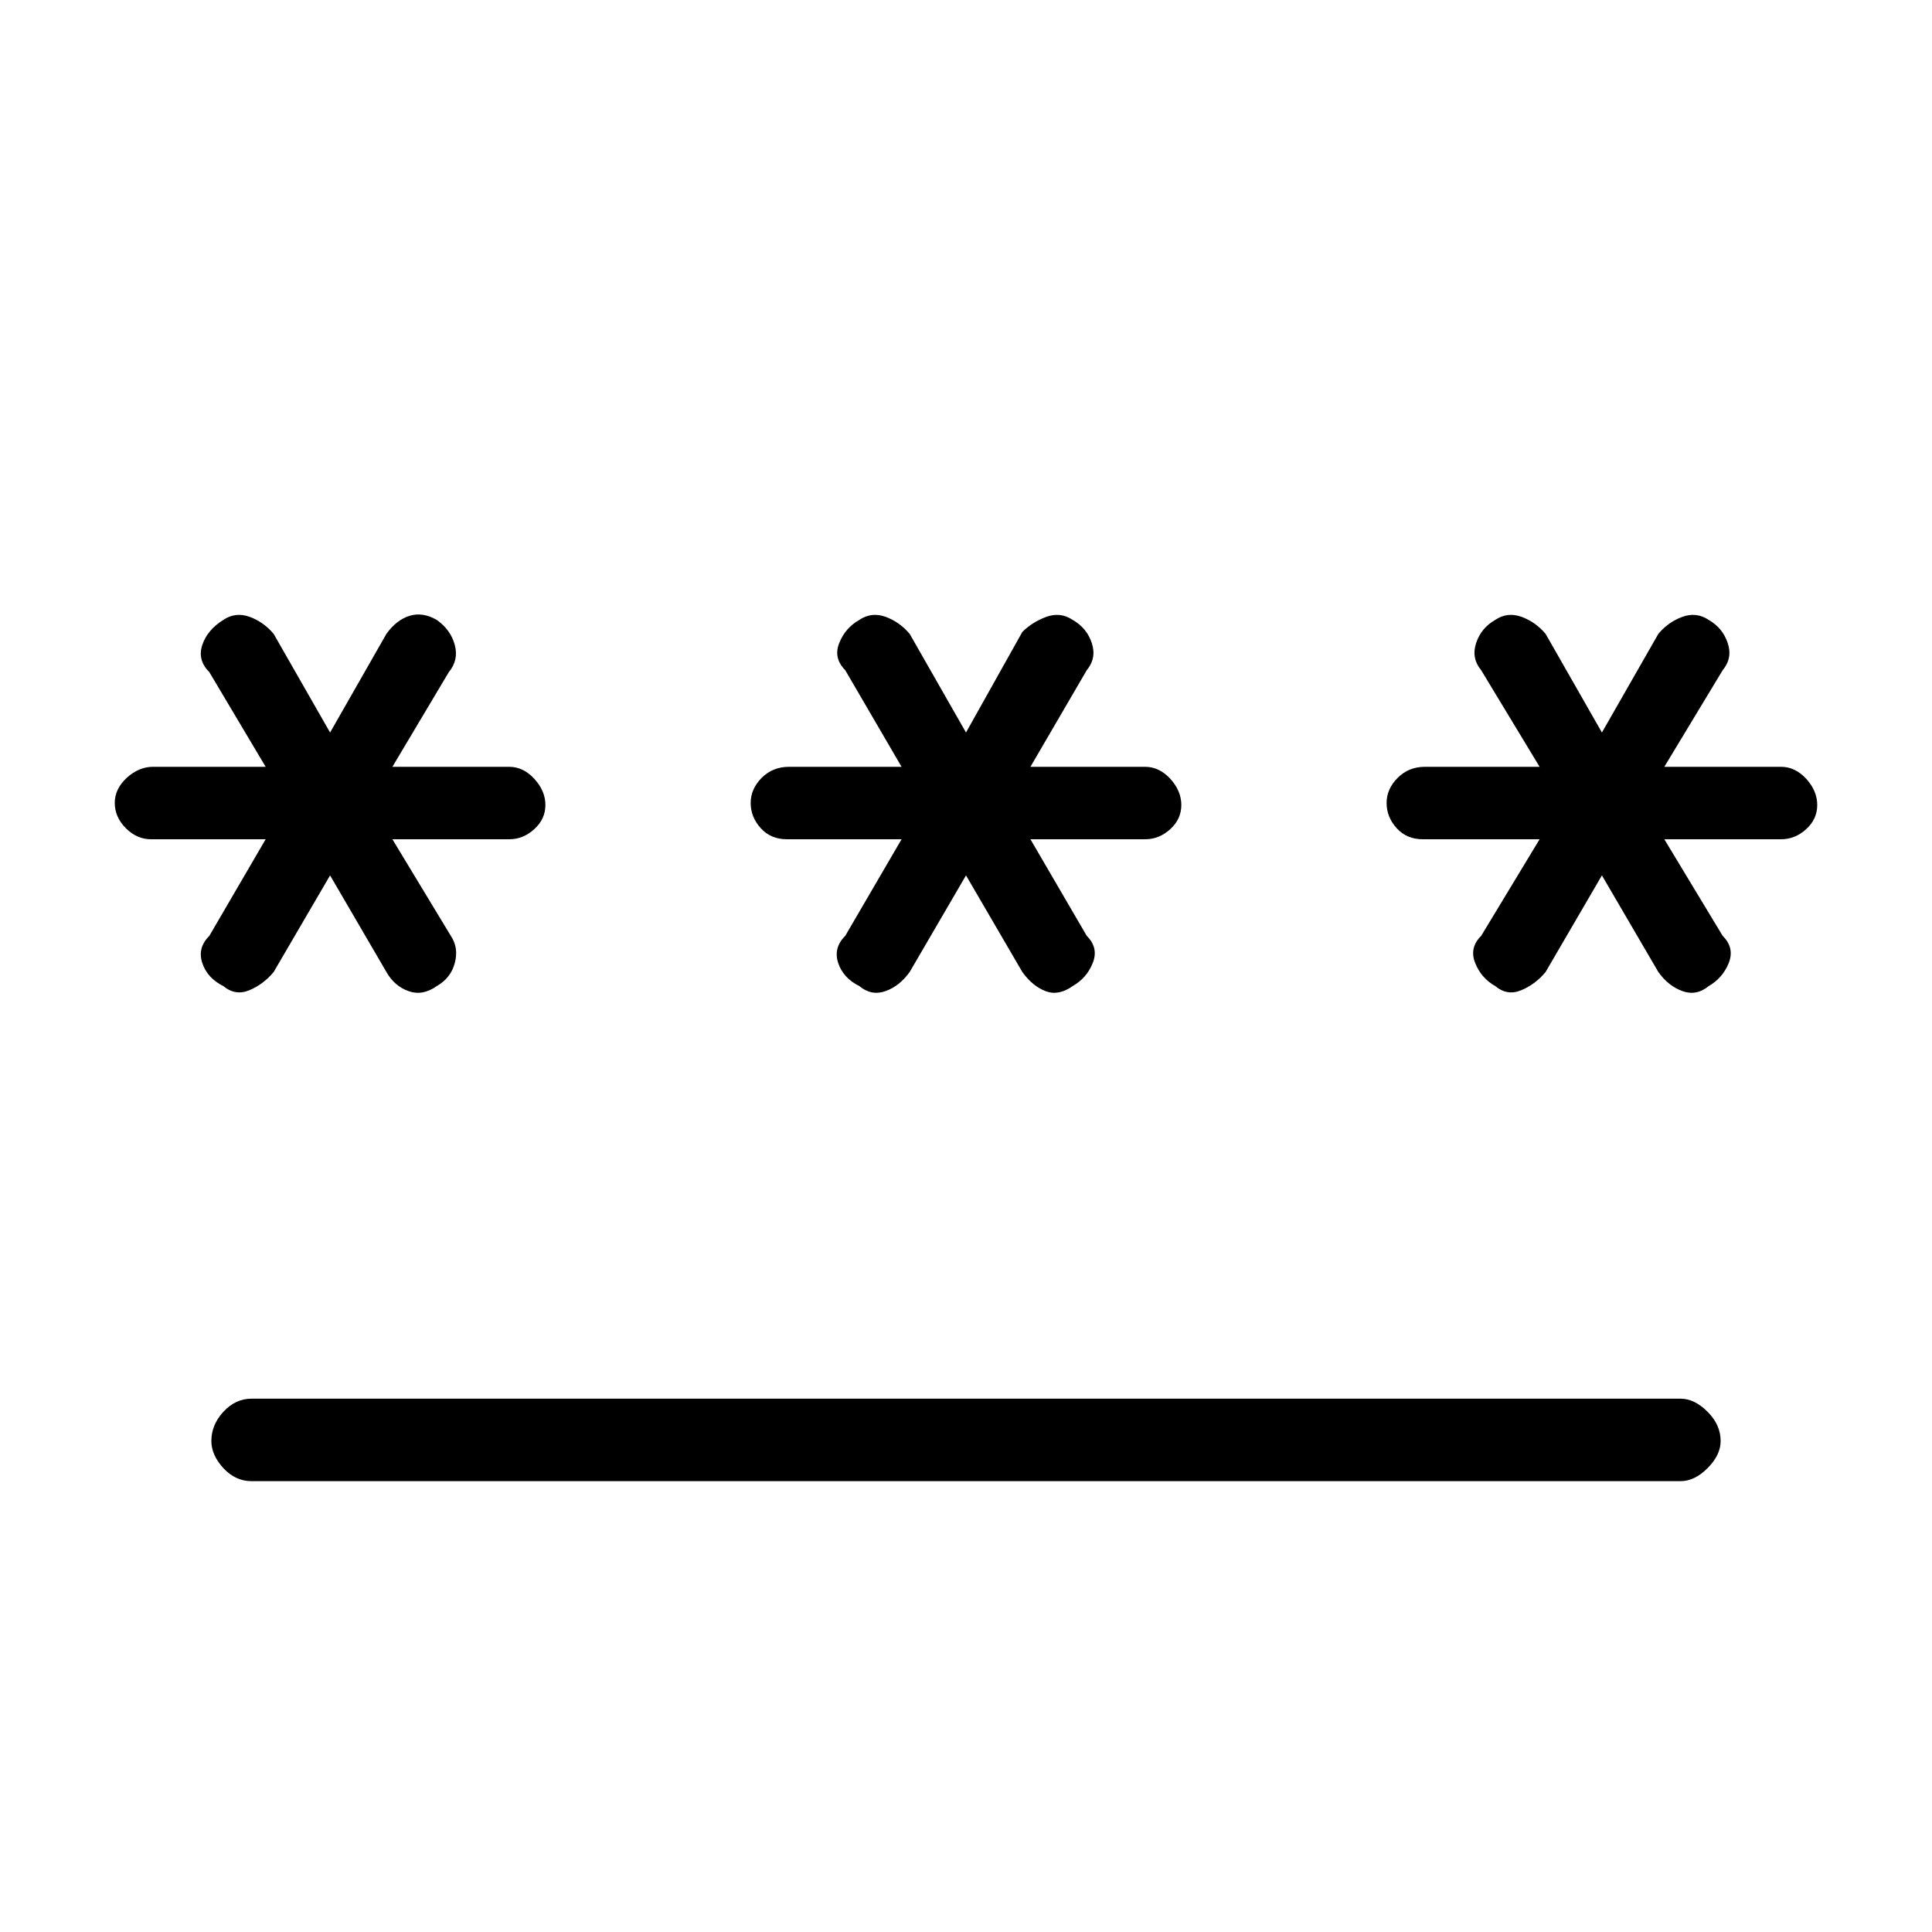<svg xmlns="http://www.w3.org/2000/svg" height="20" width="20"><path d="M2.604 15.333q-.166 0-.292-.135-.124-.136-.124-.281 0-.167.124-.302.126-.136.292-.136h14.792q.146 0 .281.136.135.135.135.302 0 .145-.135.281-.135.135-.281.135Zm-.292-5.125q-.166-.083-.218-.239-.052-.157.073-.281l.583-1H1.562q-.145 0-.26-.115-.114-.115-.114-.261 0-.145.124-.26.126-.114.271-.114H2.75l-.583-.98q-.125-.125-.073-.281.052-.156.218-.26.126-.084.271-.032.146.053.25.177l.584 1.021L4 6.562q.104-.145.24-.187.135-.042.281.042.146.104.187.26.042.156-.062.281l-.584.98h1.209q.146 0 .26.124.115.126.115.271 0 .146-.115.25-.114.105-.26.105H4.062l.605 1q.083.124.041.281-.041.156-.187.239-.146.104-.292.052T4 10.062l-.583-1-.584 1q-.104.126-.25.188-.145.062-.271-.042Zm6.584 0q-.167-.083-.219-.239-.052-.157.073-.281l.583-1H8.146q-.167 0-.271-.115-.104-.115-.104-.261 0-.145.114-.26.115-.114.282-.114h1.166l-.583-1q-.125-.126-.062-.282.062-.156.208-.239.125-.084.271-.032.145.053.25.177L10 7.583l.583-1.041q.105-.104.25-.157.146-.052.271.032.146.083.198.239.052.156-.052.282l-.583 1h1.187q.146 0 .261.124.114.126.114.271 0 .146-.114.25-.115.105-.261.105h-1.187l.583 1q.125.124.062.281-.062.156-.208.239-.146.104-.281.052-.135-.052-.24-.198l-.583-1-.583 1q-.105.146-.25.198-.146.052-.271-.052Zm6.583 0q-.146-.083-.208-.239-.063-.157.062-.281l.605-1h-1.209q-.167 0-.271-.115-.104-.115-.104-.261 0-.145.115-.26.114-.114.281-.114h1.188l-.605-1q-.104-.126-.052-.282.052-.156.198-.239.125-.084.271-.032.146.053.25.177l.583 1.021.584-1.021q.104-.124.25-.177.145-.052.271.032.145.083.197.239.053.156-.052.282l-.604 1h1.209q.145 0 .26.124.114.126.114.271 0 .146-.114.25-.115.105-.26.105h-1.209l.604 1q.125.124.063.281-.063.156-.208.239-.126.104-.271.052-.146-.052-.25-.198l-.584-1-.583 1q-.104.126-.25.188-.146.062-.271-.042Z"/></svg>